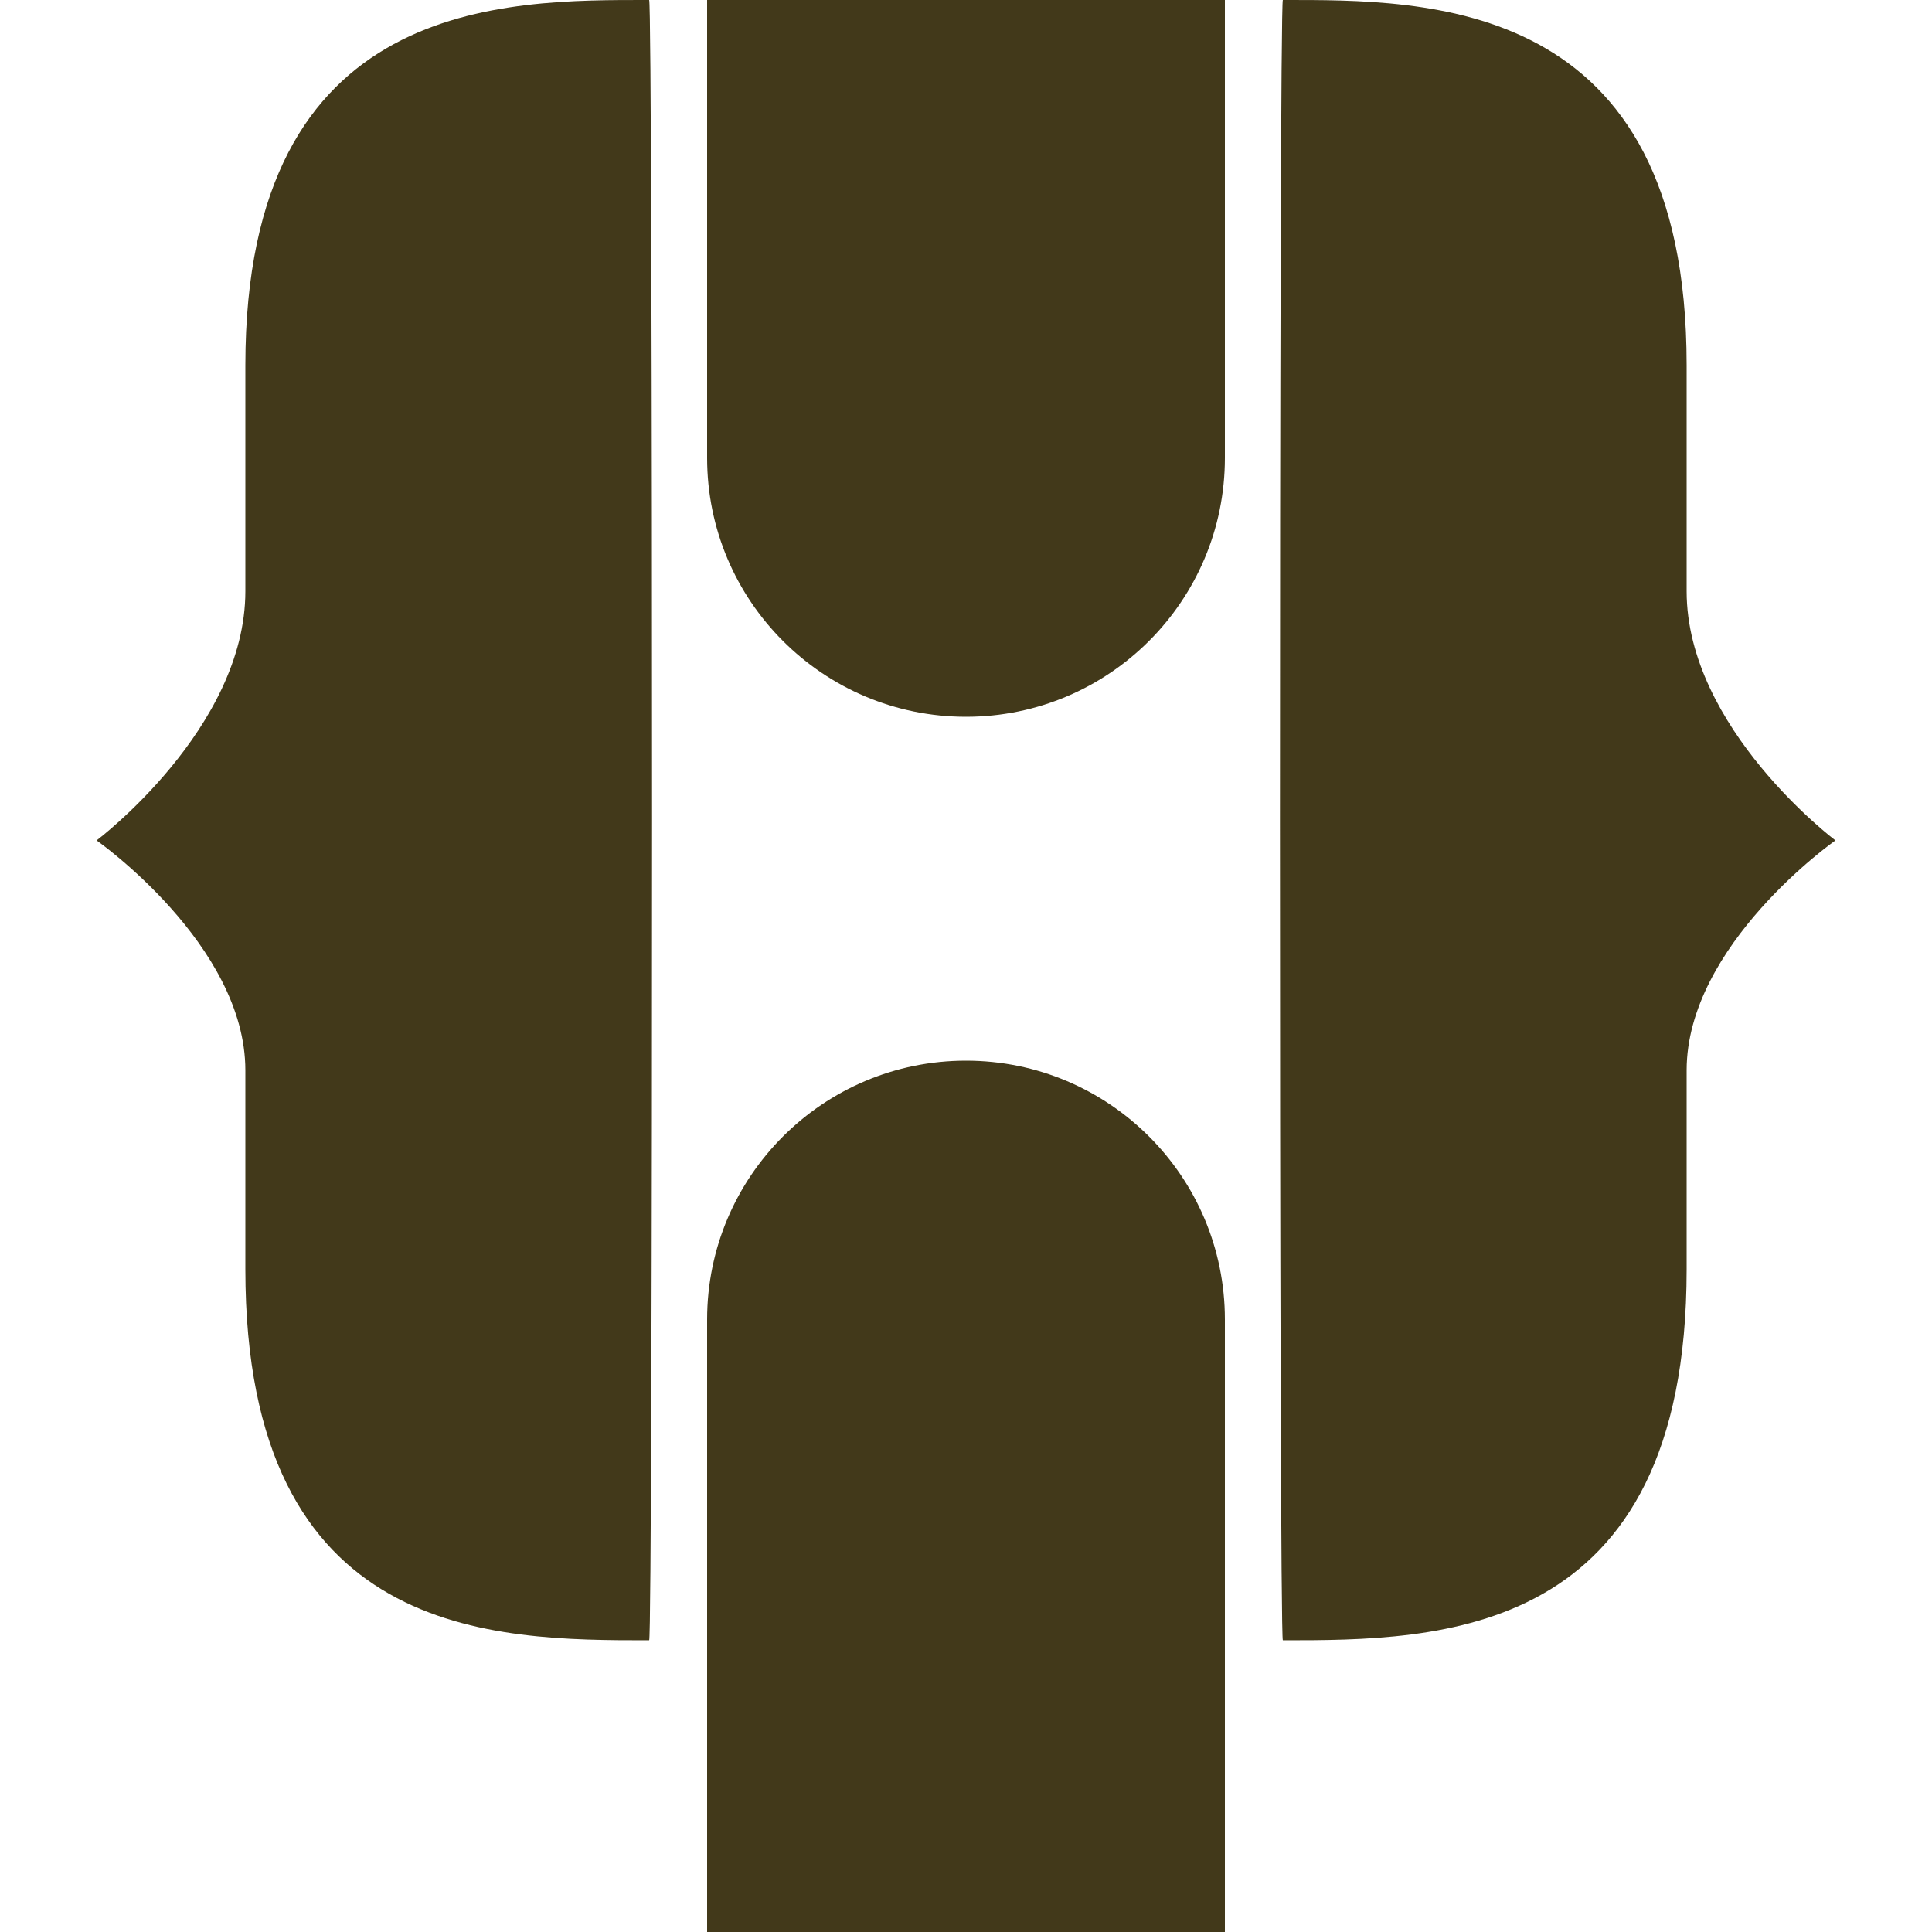 <?xml version="1.0" encoding="utf-8"?>
<svg version="1.1" xmlns="http://www.w3.org/2000/svg" xmlns:xlink="http://www.w3.org/1999/xlink" x="0px" y="0px"
	 viewBox="0 0 100 100" style="enable-background:new 0 0 100 100;" xml:space="preserve">
<style type="text/css">
	.st0{fill:#42391A;}
	.st1{fill:#42391A;}
</style>
<path class="st0" d="M63.4,0v23.7c0,7.4-6,13.4-13.4,13.4h0c-7.4,0-13.4-6-13.4-13.4V0"/>
<path class="st0" d="M36.6,100V68.3c0-7.4,6-13.4,13.4-13.4h0c7.4,0,13.4,6,13.4,13.4V100"/>
<path class="st1" d="M66.4,0c7.4,0,20.9-0.2,20.9,18.9c0,3.9,0,8,0,11.7c0,7.1,7.7,12.9,7.7,12.9s-7.7,5.4-7.7,11.9
	c0,3.4,0,7,0,10.3c0,19.2-12.9,19.2-20.9,19.2C66.2,84.9,66.2,0,66.4,0z"/>
<path class="st1" d="M33.6,0c-7.4,0-20.9-0.2-20.9,18.9c0,3.9,0,8,0,11.7c0,7.1-7.7,12.9-7.7,12.9s7.7,5.4,7.7,11.9
	c0,3.4,0,7,0,10.3c0,19.2,12.9,19.2,20.9,19.2C33.8,84.9,33.8,0,33.6,0z"/>
</svg>
